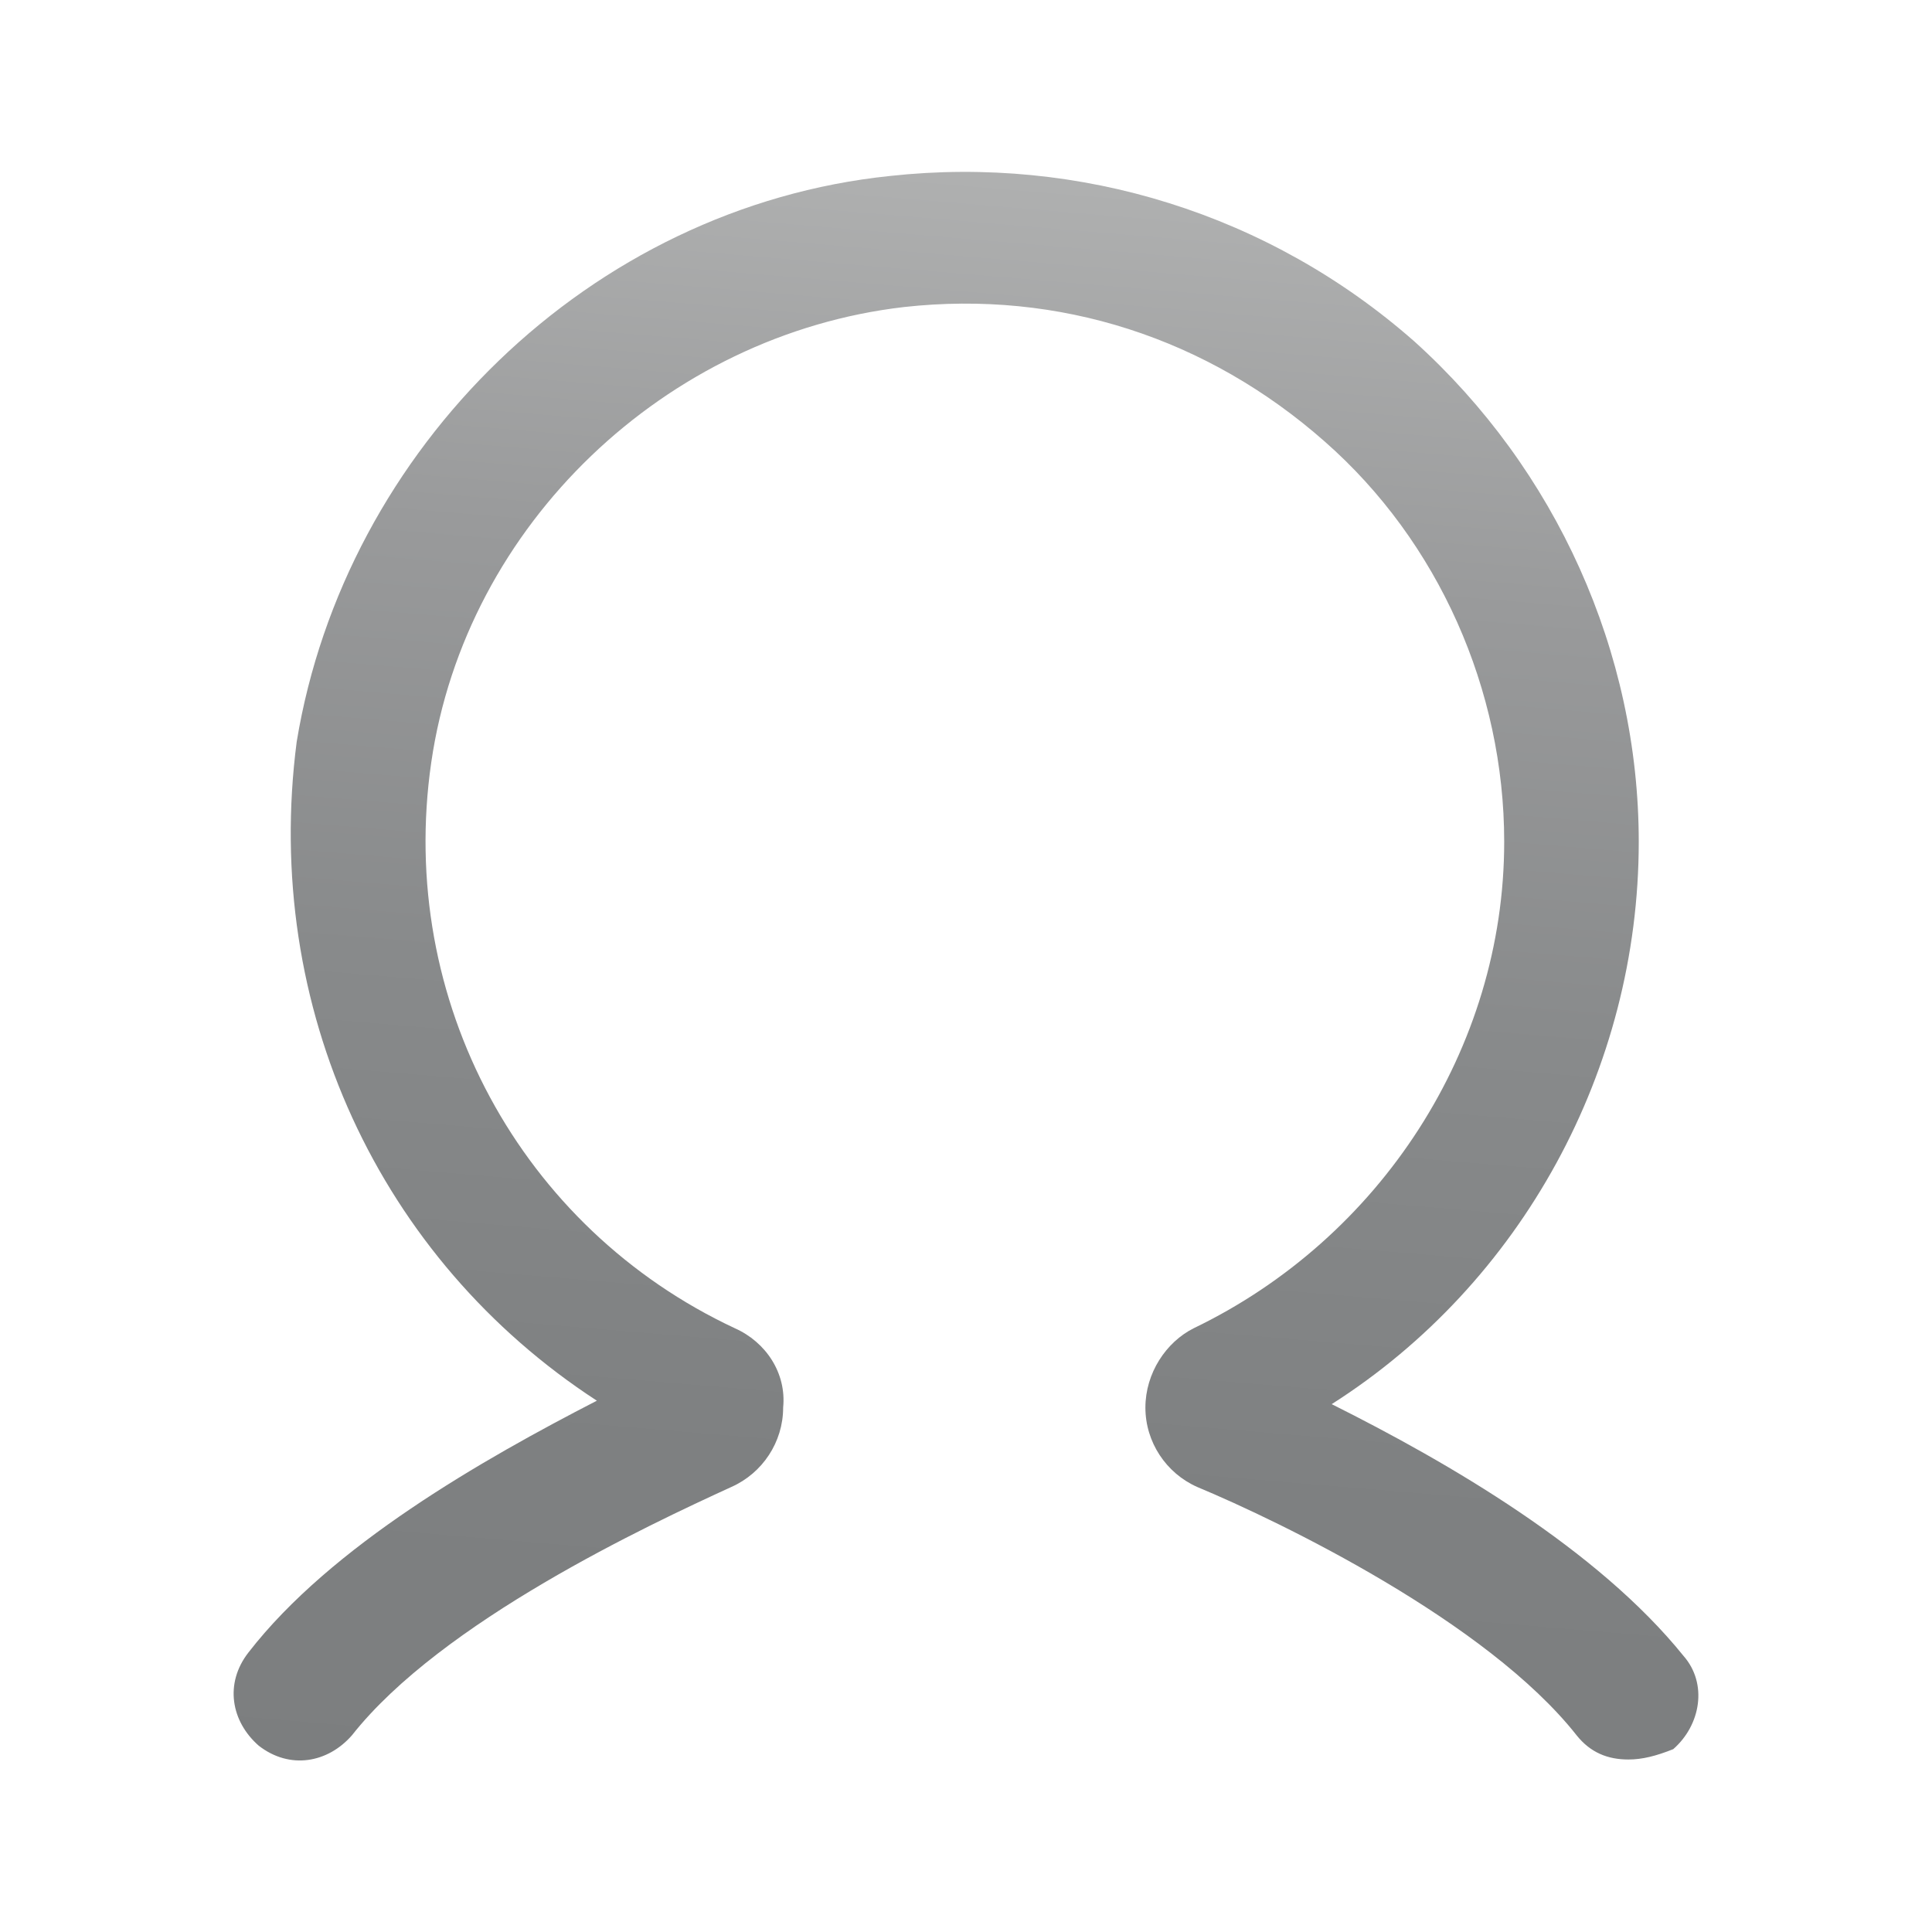 <?xml version="1.0" encoding="utf-8"?>
<!-- Generator: Adobe Illustrator 23.0.0, SVG Export Plug-In . SVG Version: 6.00 Build 0)  -->
<svg version="1.1" xmlns="http://www.w3.org/2000/svg" xmlns:xlink="http://www.w3.org/1999/xlink" x="0px" y="0px"
	 viewBox="0 0 56 56" style="enable-background:new 0 0 56 56;" xml:space="preserve">
<style type="text/css">
	.st0{fill:#29C9C6;}
	.st1{fill:#25DAAD;}
	.st2{display:none;}
	.st3{display:inline;opacity:0.1;fill:#E99320;}
	.st4{fill:none;stroke:#E99320;stroke-width:3.8;stroke-linecap:round;stroke-miterlimit:10;}
	.st5{fill:url(#SVGID_1_);}
	.st6{fill:url(#SVGID_2_);}
	.st7{fill:url(#SVGID_3_);}
	.st8{fill:url(#SVGID_4_);}
	.st9{fill:url(#SVGID_5_);}
	.st10{fill:url(#SVGID_6_);}
	.st11{fill:url(#SVGID_7_);}
	.st12{fill:url(#SVGID_8_);}
	.st13{fill:url(#SVGID_9_);}
	.st14{fill:url(#SVGID_10_);}
	.st15{fill:url(#SVGID_11_);}
	.st16{fill:url(#SVGID_12_);}
	.st17{fill:url(#SVGID_13_);}
	.st18{fill:url(#SVGID_14_);}
	.st19{fill:url(#SVGID_15_);}
	.st20{fill:url(#SVGID_16_);}
	.st21{fill:url(#SVGID_17_);}
	.st22{fill:#CFF9EB;}
	.st23{fill:#EADAC3;}
	.st24{fill:none;stroke:#EADAC3;stroke-width:4;stroke-linecap:round;stroke-miterlimit:10;}
	.st25{fill:none;stroke:#7B7D7E;stroke-width:4;stroke-linecap:round;stroke-miterlimit:10;}
	.st26{fill:#ADF2DB;}
	.st27{fill:url(#SVGID_18_);}
	.st28{fill:url(#SVGID_19_);}
	.st29{fill:url(#SVGID_20_);}
	.st30{fill:none;stroke:#EAA4A4;stroke-width:4;stroke-linecap:round;stroke-miterlimit:10;}
	.st31{fill:url(#SVGID_21_);}
	.st32{fill:url(#SVGID_22_);}
	.st33{fill:url(#SVGID_23_);}
	.st34{fill:url(#SVGID_24_);}
	.st35{fill:url(#SVGID_25_);}
	.st36{fill:url(#SVGID_26_);}
	.st37{fill:url(#SVGID_27_);}
	.st38{fill:url(#SVGID_28_);}
	.st39{fill:url(#SVGID_29_);}
	.st40{fill:url(#SVGID_30_);}
	.st41{fill:url(#SVGID_31_);}
	.st42{fill:url(#SVGID_32_);}
	.st43{fill:url(#SVGID_33_);}
	.st44{fill:url(#SVGID_34_);}
	.st45{fill:url(#SVGID_35_);}
	.st46{fill:url(#SVGID_36_);}
	.st47{fill:url(#SVGID_37_);}
	.st48{fill:url(#SVGID_38_);}
	.st49{fill:url(#SVGID_39_);}
	.st50{fill:url(#SVGID_40_);}
	.st51{fill:url(#SVGID_41_);}
	.st52{fill:#7B7D7E;}
	.st53{fill:none;stroke:#7B7D7E;stroke-width:3.8;stroke-linecap:round;stroke-miterlimit:10;}
	.st54{fill:url(#SVGID_42_);}
	.st55{fill:url(#SVGID_43_);}
	.st56{fill:url(#SVGID_44_);}
	.st57{fill:url(#SVGID_45_);}
	.st58{fill:url(#SVGID_46_);}
	.st59{fill:url(#SVGID_47_);}
	.st60{fill:url(#SVGID_48_);}
	.st61{fill:url(#SVGID_49_);}
	.st62{fill:url(#SVGID_50_);}
	.st63{fill:url(#SVGID_51_);}
	.st64{fill:url(#SVGID_52_);}
	.st65{fill:#E8D0B1;}
	.st66{fill:url(#SVGID_53_);}
	.st67{fill:url(#SVGID_54_);}
	.st68{fill:url(#SVGID_55_);}
	.st69{fill:url(#SVGID_56_);}
	.st70{fill:url(#SVGID_57_);}
	.st71{fill:url(#SVGID_58_);}
	.st72{fill:url(#SVGID_59_);}
	.st73{fill:url(#SVGID_60_);}
	.st74{fill:url(#SVGID_61_);}
	.st75{fill:url(#SVGID_62_);}
	.st76{fill:url(#SVGID_63_);}
	.st77{fill:url(#SVGID_64_);}
	.st78{fill:#F4CE78;}
	.st79{fill:url(#SVGID_65_);}
	.st80{fill:url(#SVGID_66_);}
	.st81{fill:url(#SVGID_67_);}
	.st82{fill:url(#SVGID_68_);}
	.st83{fill:url(#SVGID_69_);}
	.st84{fill:url(#SVGID_70_);}
	.st85{fill:url(#SVGID_71_);}
	.st86{fill:url(#SVGID_72_);}
	.st87{fill:url(#SVGID_73_);}
	.st88{fill:url(#SVGID_74_);}
	.st89{fill:url(#SVGID_75_);}
	.st90{fill:url(#SVGID_76_);}
	.st91{fill:url(#SVGID_77_);}
	.st92{fill:url(#SVGID_78_);}
	.st93{fill:url(#SVGID_79_);}
	.st94{fill:url(#SVGID_80_);}
	.st95{fill:url(#SVGID_81_);}
	.st96{fill:url(#SVGID_82_);}
	.st97{fill:url(#SVGID_83_);}
	.st98{fill:url(#SVGID_84_);}
	.st99{fill:url(#SVGID_85_);}
	.st100{fill:url(#SVGID_86_);}
	.st101{fill:url(#SVGID_87_);}
	.st102{fill:url(#SVGID_88_);}
	.st103{fill:url(#SVGID_89_);}
	.st104{fill:url(#SVGID_90_);}
	.st105{fill:url(#SVGID_91_);}
	.st106{fill:url(#SVGID_92_);}
	.st107{fill:url(#SVGID_93_);}
	.st108{fill:url(#SVGID_94_);}
	.st109{fill:url(#SVGID_95_);}
	.st110{fill:url(#SVGID_96_);}
	.st111{fill:none;stroke:#EADAC3;stroke-width:3.5;stroke-linecap:round;stroke-miterlimit:10;}
	.st112{fill:none;stroke:#7B7D7E;stroke-width:3.6;stroke-linecap:round;stroke-miterlimit:10;}
	.st113{fill:url(#SVGID_97_);}
	.st114{fill:none;stroke:#EADAC3;stroke-width:3.8;stroke-linecap:round;stroke-miterlimit:10;}
	.st115{fill:url(#SVGID_98_);}
	.st116{fill:url(#SVGID_99_);}
	.st117{fill:url(#SVGID_100_);}
	.st118{fill:url(#SVGID_101_);}
	.st119{fill:url(#SVGID_102_);}
	.st120{fill:url(#SVGID_103_);}
	.st121{fill:url(#SVGID_104_);}
	.st122{fill:url(#SVGID_105_);}
	.st123{fill:url(#SVGID_106_);}
	.st124{fill:url(#SVGID_107_);}
	.st125{fill:url(#SVGID_108_);}
	.st126{fill:url(#SVGID_109_);}
	.st127{fill:url(#SVGID_110_);}
	.st128{fill:url(#SVGID_111_);}
	.st129{fill:#8CEB8D;}
	.st130{fill:#53D4CF;}
	.st131{fill:#C7F9C7;}
	.st132{fill:#FB8DB2;}
	.st133{fill:#FF6C8F;}
	.st134{fill:#FBC378;}
	.st135{fill:#F48969;}
	.st136{fill:#FF6D31;}
	.st137{fill:#FF3B57;}
	.st138{fill:none;stroke:#231815;stroke-width:5;stroke-miterlimit:10;}
	.st139{fill:none;stroke:#231815;stroke-width:7;stroke-linecap:round;stroke-miterlimit:10;}
	.st140{fill:#231815;}
	.st141{fill:none;stroke:#000000;stroke-width:8;stroke-miterlimit:10;}
</style>
<g id="圖層_2">
</g>
<g id="圖層_3">
</g>
<g id="圖層_4">
</g>
<g id="圖層_6" class="st2">
	<rect x="-14.7" y="5" class="st3" width="172.2" height="46"/>
</g>
<g id="圖層_7">
	<g>
		<linearGradient id="SVGID_1_" gradientUnits="userSpaceOnUse" x1="26.867" y1="60.055" x2="31.438" y2="5.426">
			<stop  offset="0" style="stop-color:#7B7D7E"/>
			<stop  offset="0.314" style="stop-color:#7E8081"/>
			<stop  offset="0.566" style="stop-color:#888A8B"/>
			<stop  offset="0.796" style="stop-color:#999A9B"/>
			<stop  offset="1" style="stop-color:#AFB0B0"/>
		</linearGradient>
		<path class="st5" d="M47.2,51c-0.6,0-1.1-0.2-1.5-0.7c-2.6-3.3-8.6-6.2-11-7.2c-0.9-0.4-1.5-1.3-1.5-2.3c0-1,0.6-1.9,1.4-2.3
			c5.4-2.6,9-8.1,9-14.1c0-4.4-1.9-8.7-5.2-11.6c-3.4-3-7.7-4.4-12.2-3.9c-6.9,0.8-12.7,6.3-13.7,13.2c-1,6.9,2.6,13.5,8.8,16.4
			c0.9,0.4,1.5,1.3,1.4,2.3c0,1-0.6,1.9-1.5,2.3c-2.4,1.1-8.4,3.9-11,7.2c-0.7,0.8-1.8,1-2.7,0.3c-0.8-0.7-1-1.8-0.3-2.7
			c2.4-3.1,6.8-5.6,10.1-7.3c-6.3-4.1-9.7-11.4-8.7-19.1C10,13,17.1,6,25.8,5.1c5.5-0.6,11,1.1,15.2,4.8c4.1,3.7,6.5,9,6.5,14.5
			c0,6.6-3.4,12.8-8.9,16.3c3.4,1.7,7.7,4.2,10.2,7.3c0.7,0.8,0.5,2-0.3,2.7C48,50.9,47.6,51,47.2,51z"/>
	</g>
</g>
<g id="圖層_5">
</g>
</svg>
